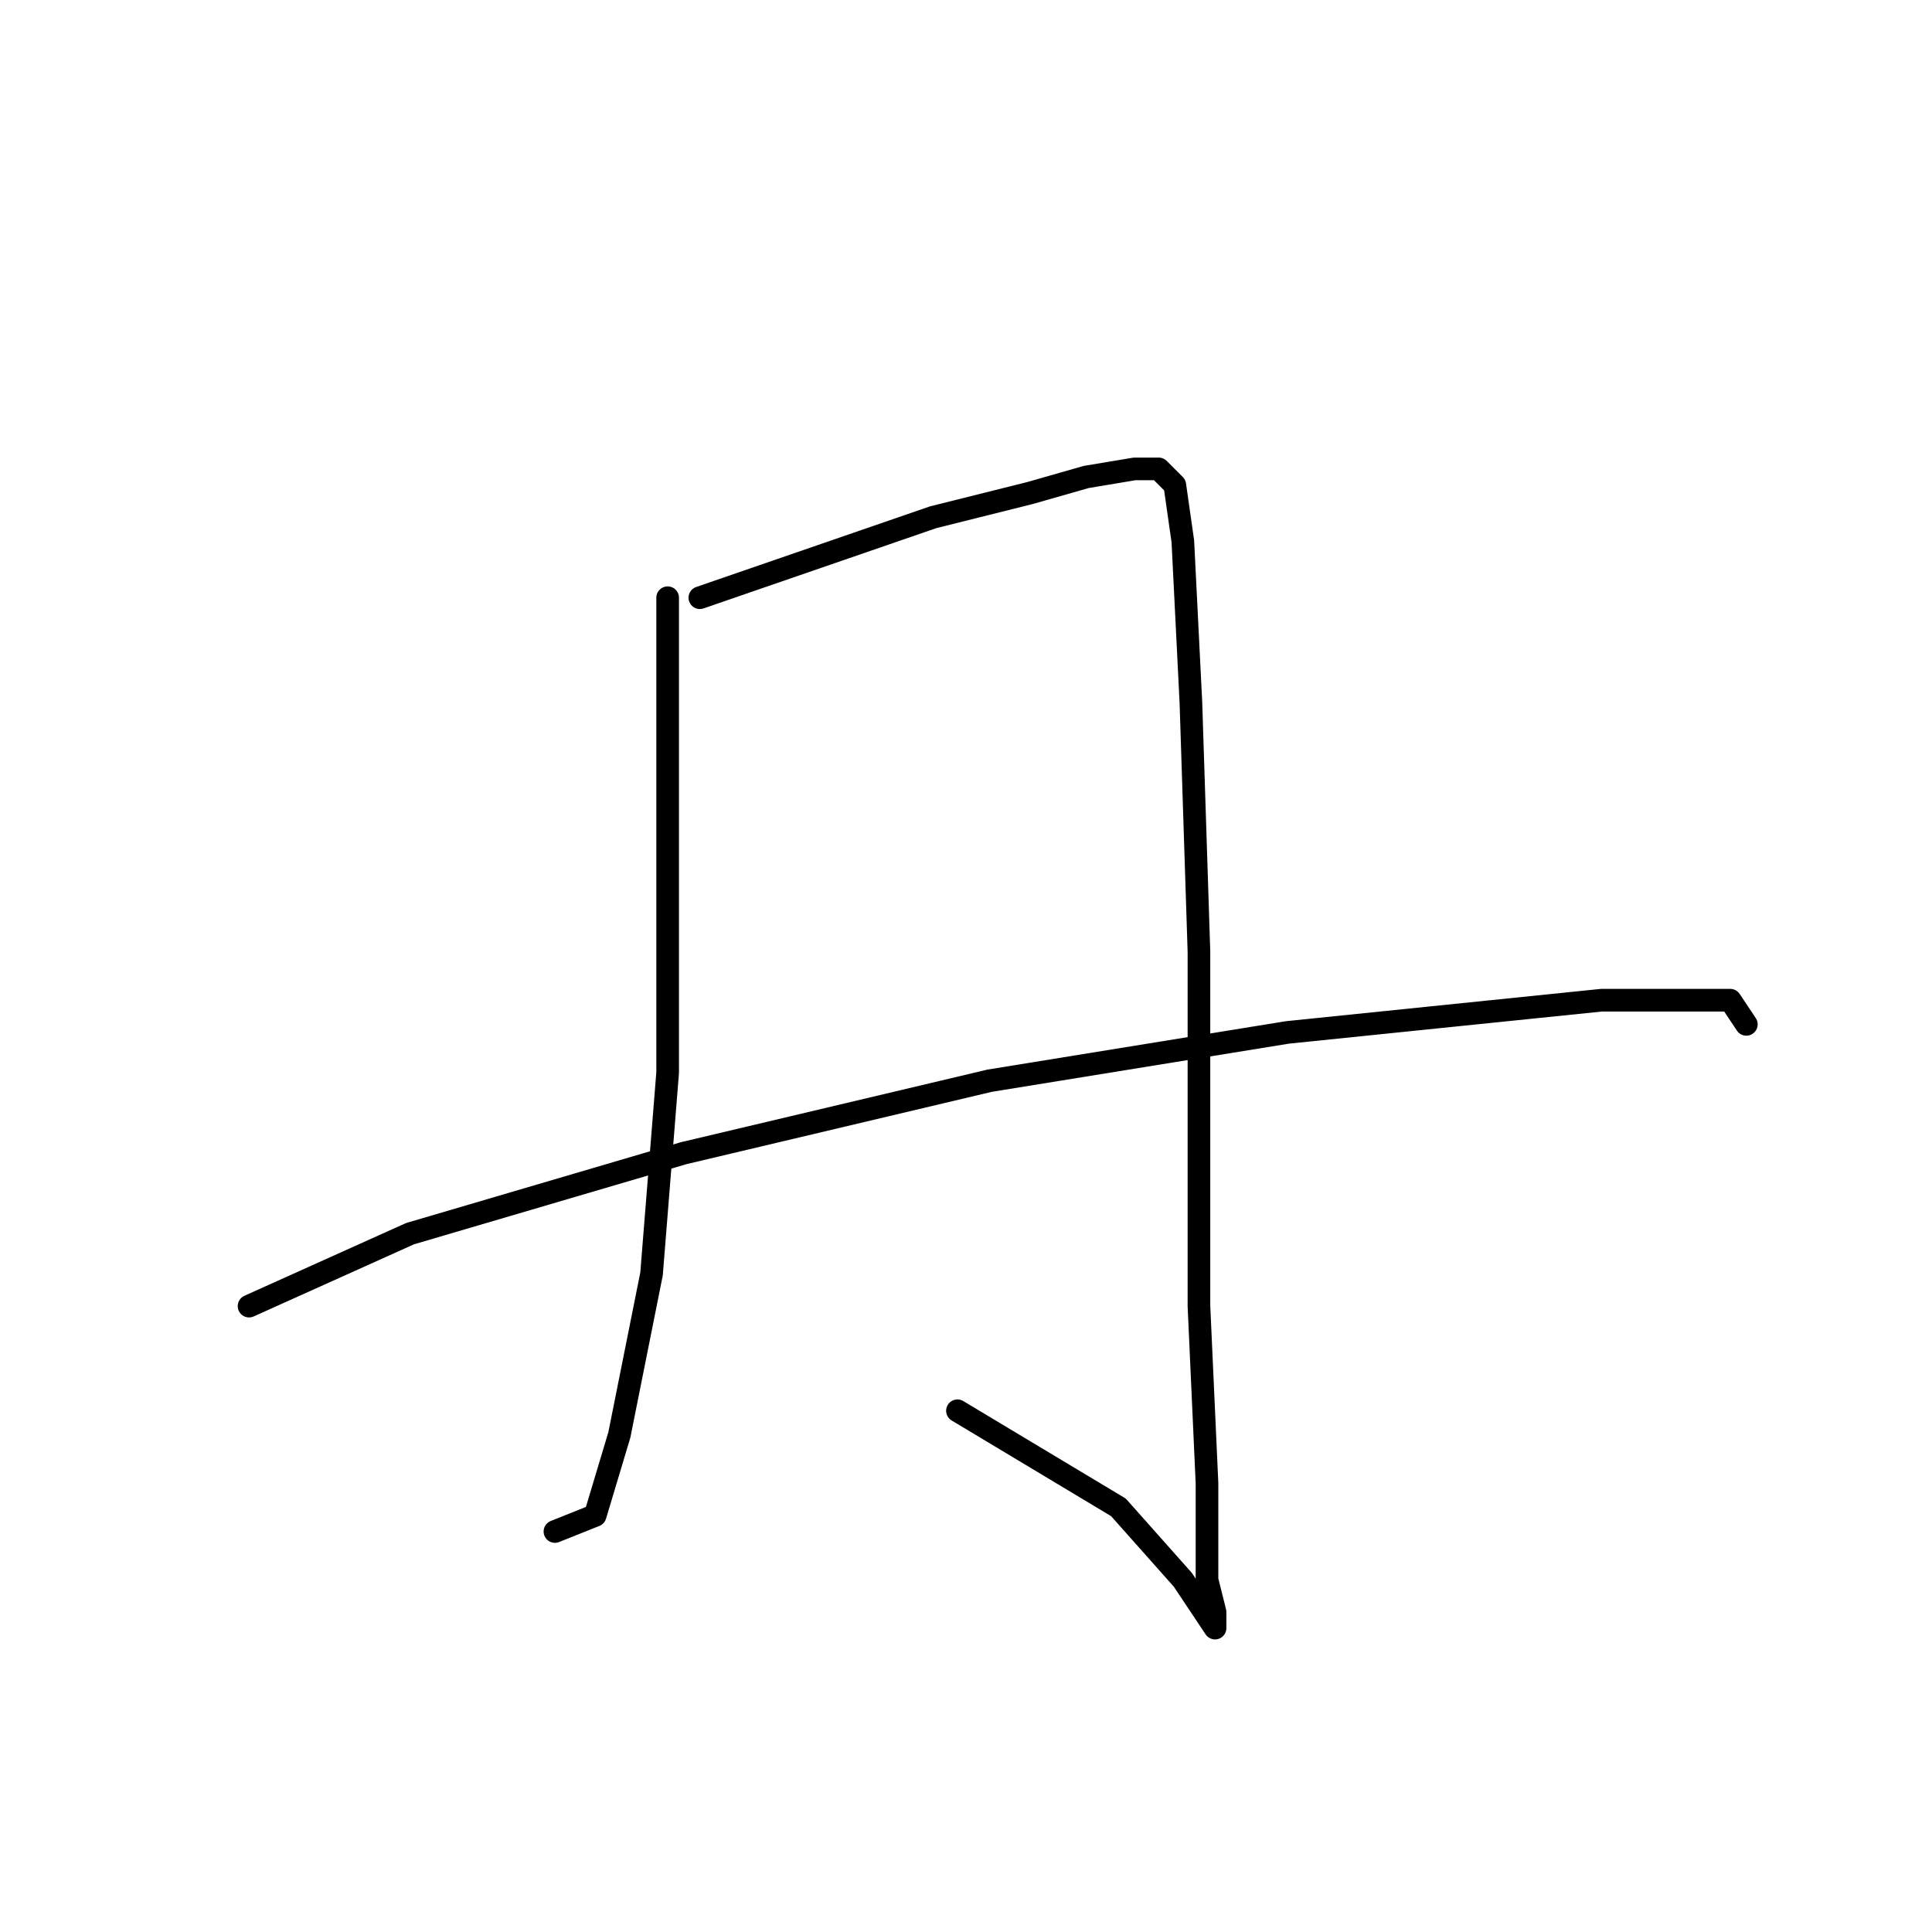 <?xml version="1.0" standalone="no"?>
    <svg width="256" height="256" xmlns="http://www.w3.org/2000/svg" version="1.1">
    <polyline stroke="black" stroke-width="3" stroke-linecap="round" fill="transparent" stroke-linejoin="round" points="88.467 79.2 88.467 142.133 86.333 168.8 82.067 190.133 78.867 200.8 73.533 202.933 73.533 202.933 " />
        <polyline stroke="black" stroke-width="3" stroke-linecap="round" fill="transparent" stroke-linejoin="round" points="92.733 79.2 123.667 68.533 136.467 65.333 143.933 63.2 150.333 62.133 153.533 62.133 155.667 64.267 156.733 71.733 157.8 93.067 158.867 126.133 158.867 173.067 159.933 196.533 159.933 209.333 161 213.6 161 215.733 156.733 209.333 148.2 199.733 126.867 186.933 126.867 186.933 " />
        <polyline stroke="black" stroke-width="3" stroke-linecap="round" fill="transparent" stroke-linejoin="round" points="33 173.067 54.333 163.467 90.6 152.8 131.133 143.2 170.6 136.8 212.2 132.533 223.933 132.533 229.267 132.533 231.4 135.733 231.4 135.733 " />
        </svg>